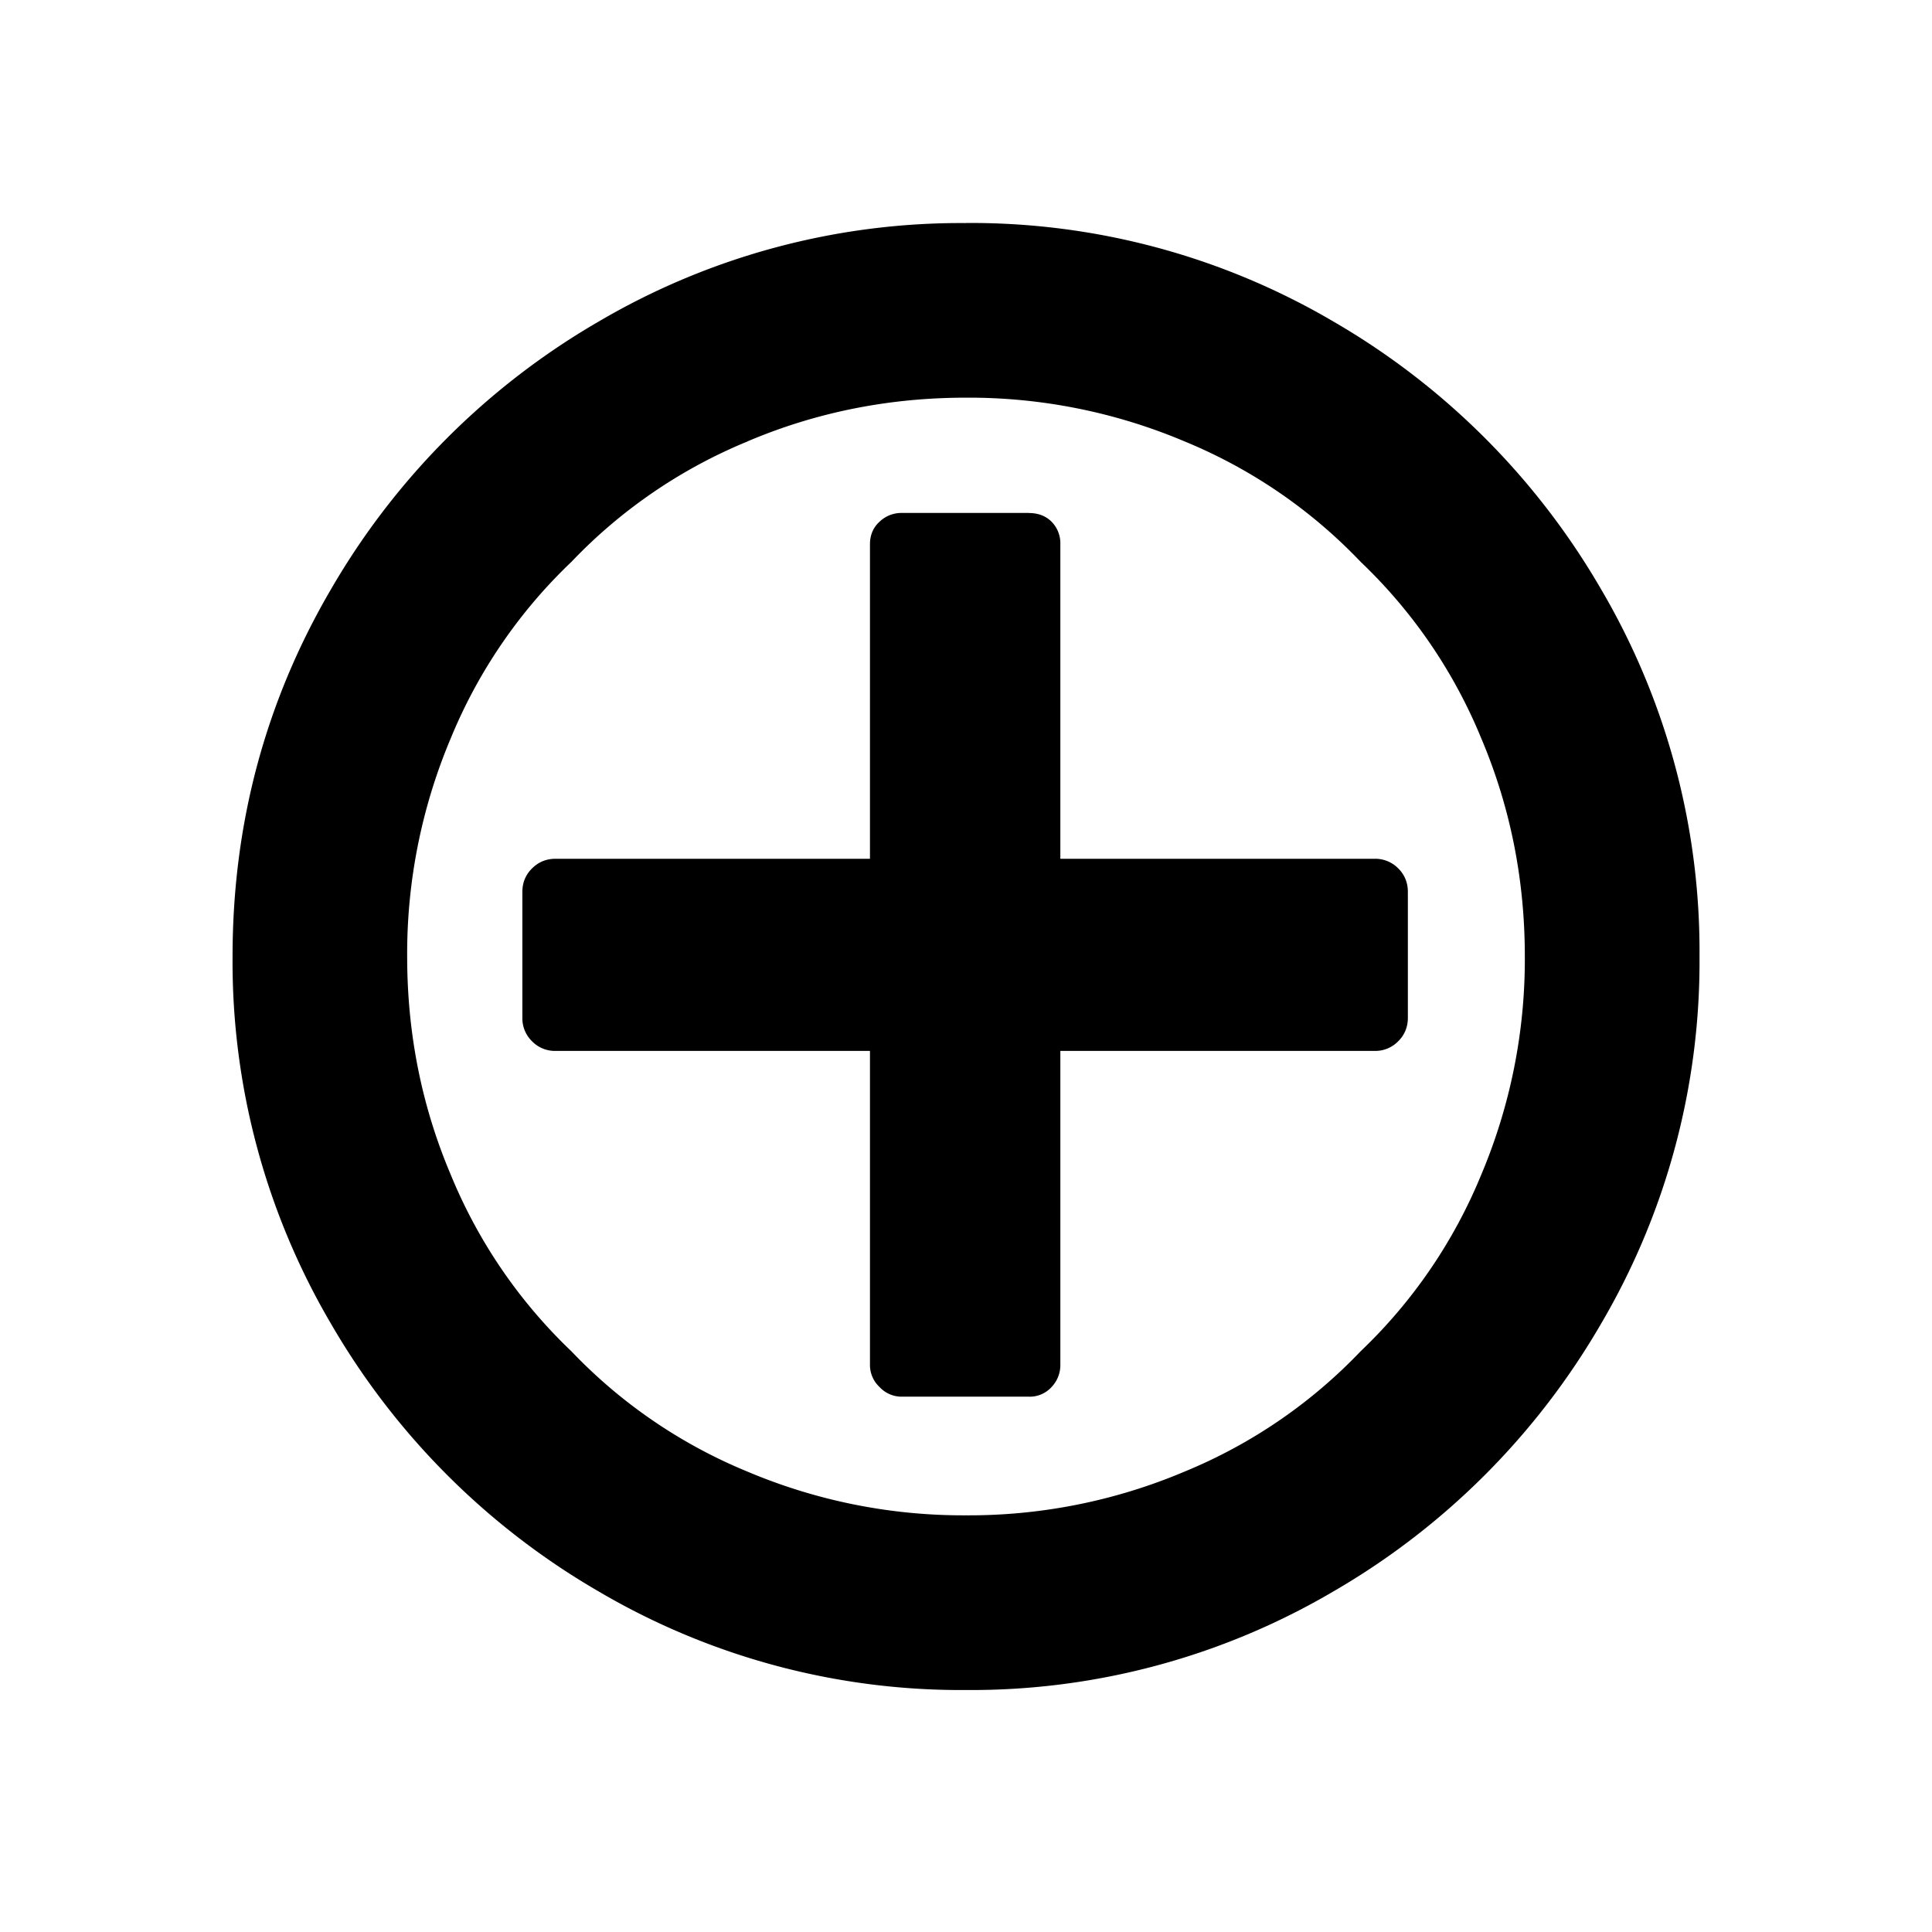 <svg viewBox="0 0 24 24" fill="none" xmlns="http://www.w3.org/2000/svg"><path fill-rule="evenodd" clip-rule="evenodd" d="M12 2.77a8.89 8.89 0 0 1 4.567 1.226 9.132 9.132 0 0 1 3.32 3.32 8.878 8.878 0 0 1 1.225 4.566 8.878 8.878 0 0 1-1.226 4.567 9.13 9.13 0 0 1-3.32 3.319A8.878 8.878 0 0 1 12 20.994a8.877 8.877 0 0 1-4.566-1.226 9.13 9.13 0 0 1-3.32-3.32 8.877 8.877 0 0 1-1.225-4.566c0-1.649.408-3.17 1.225-4.566a9.13 9.13 0 0 1 3.32-3.32A8.878 8.878 0 0 1 12 2.771ZM9.288 5.483a6.36 6.36 0 0 0-2.19 1.497A6.36 6.36 0 0 0 5.6 9.17a6.878 6.878 0 0 0-.542 2.712c0 .955.18 1.859.542 2.712a6.36 6.36 0 0 0 1.497 2.191 6.36 6.36 0 0 0 2.191 1.497 6.878 6.878 0 0 0 2.712.542 6.87 6.87 0 0 0 2.712-.542 6.36 6.36 0 0 0 2.191-1.497 6.36 6.36 0 0 0 1.497-2.191 6.878 6.878 0 0 0 .542-2.712c0-.954-.18-1.858-.542-2.712a6.359 6.359 0 0 0-1.497-2.19 6.36 6.36 0 0 0-2.191-1.498A6.878 6.878 0 0 0 12 4.94c-.954 0-1.858.18-2.712.542Zm3.493.89c.116 0 .21.036.282.108a.382.382 0 0 1 .109.282v3.905h3.905a.4.4 0 0 1 .293.12c.08.08.119.177.119.292v1.563c0 .115-.04.213-.12.292a.398.398 0 0 1-.292.12h-3.905v3.905a.392.392 0 0 1-.109.27.364.364 0 0 1-.282.12h-1.583a.373.373 0 0 1-.272-.12.373.373 0 0 1-.119-.27v-3.905H6.902a.398.398 0 0 1-.293-.12.398.398 0 0 1-.12-.292V11.08c0-.115.04-.213.12-.292.08-.08.177-.12.293-.12h3.905V6.762c0-.115.04-.21.12-.282a.392.392 0 0 1 .27-.108h1.584Z" fill="currentColor"/></svg>